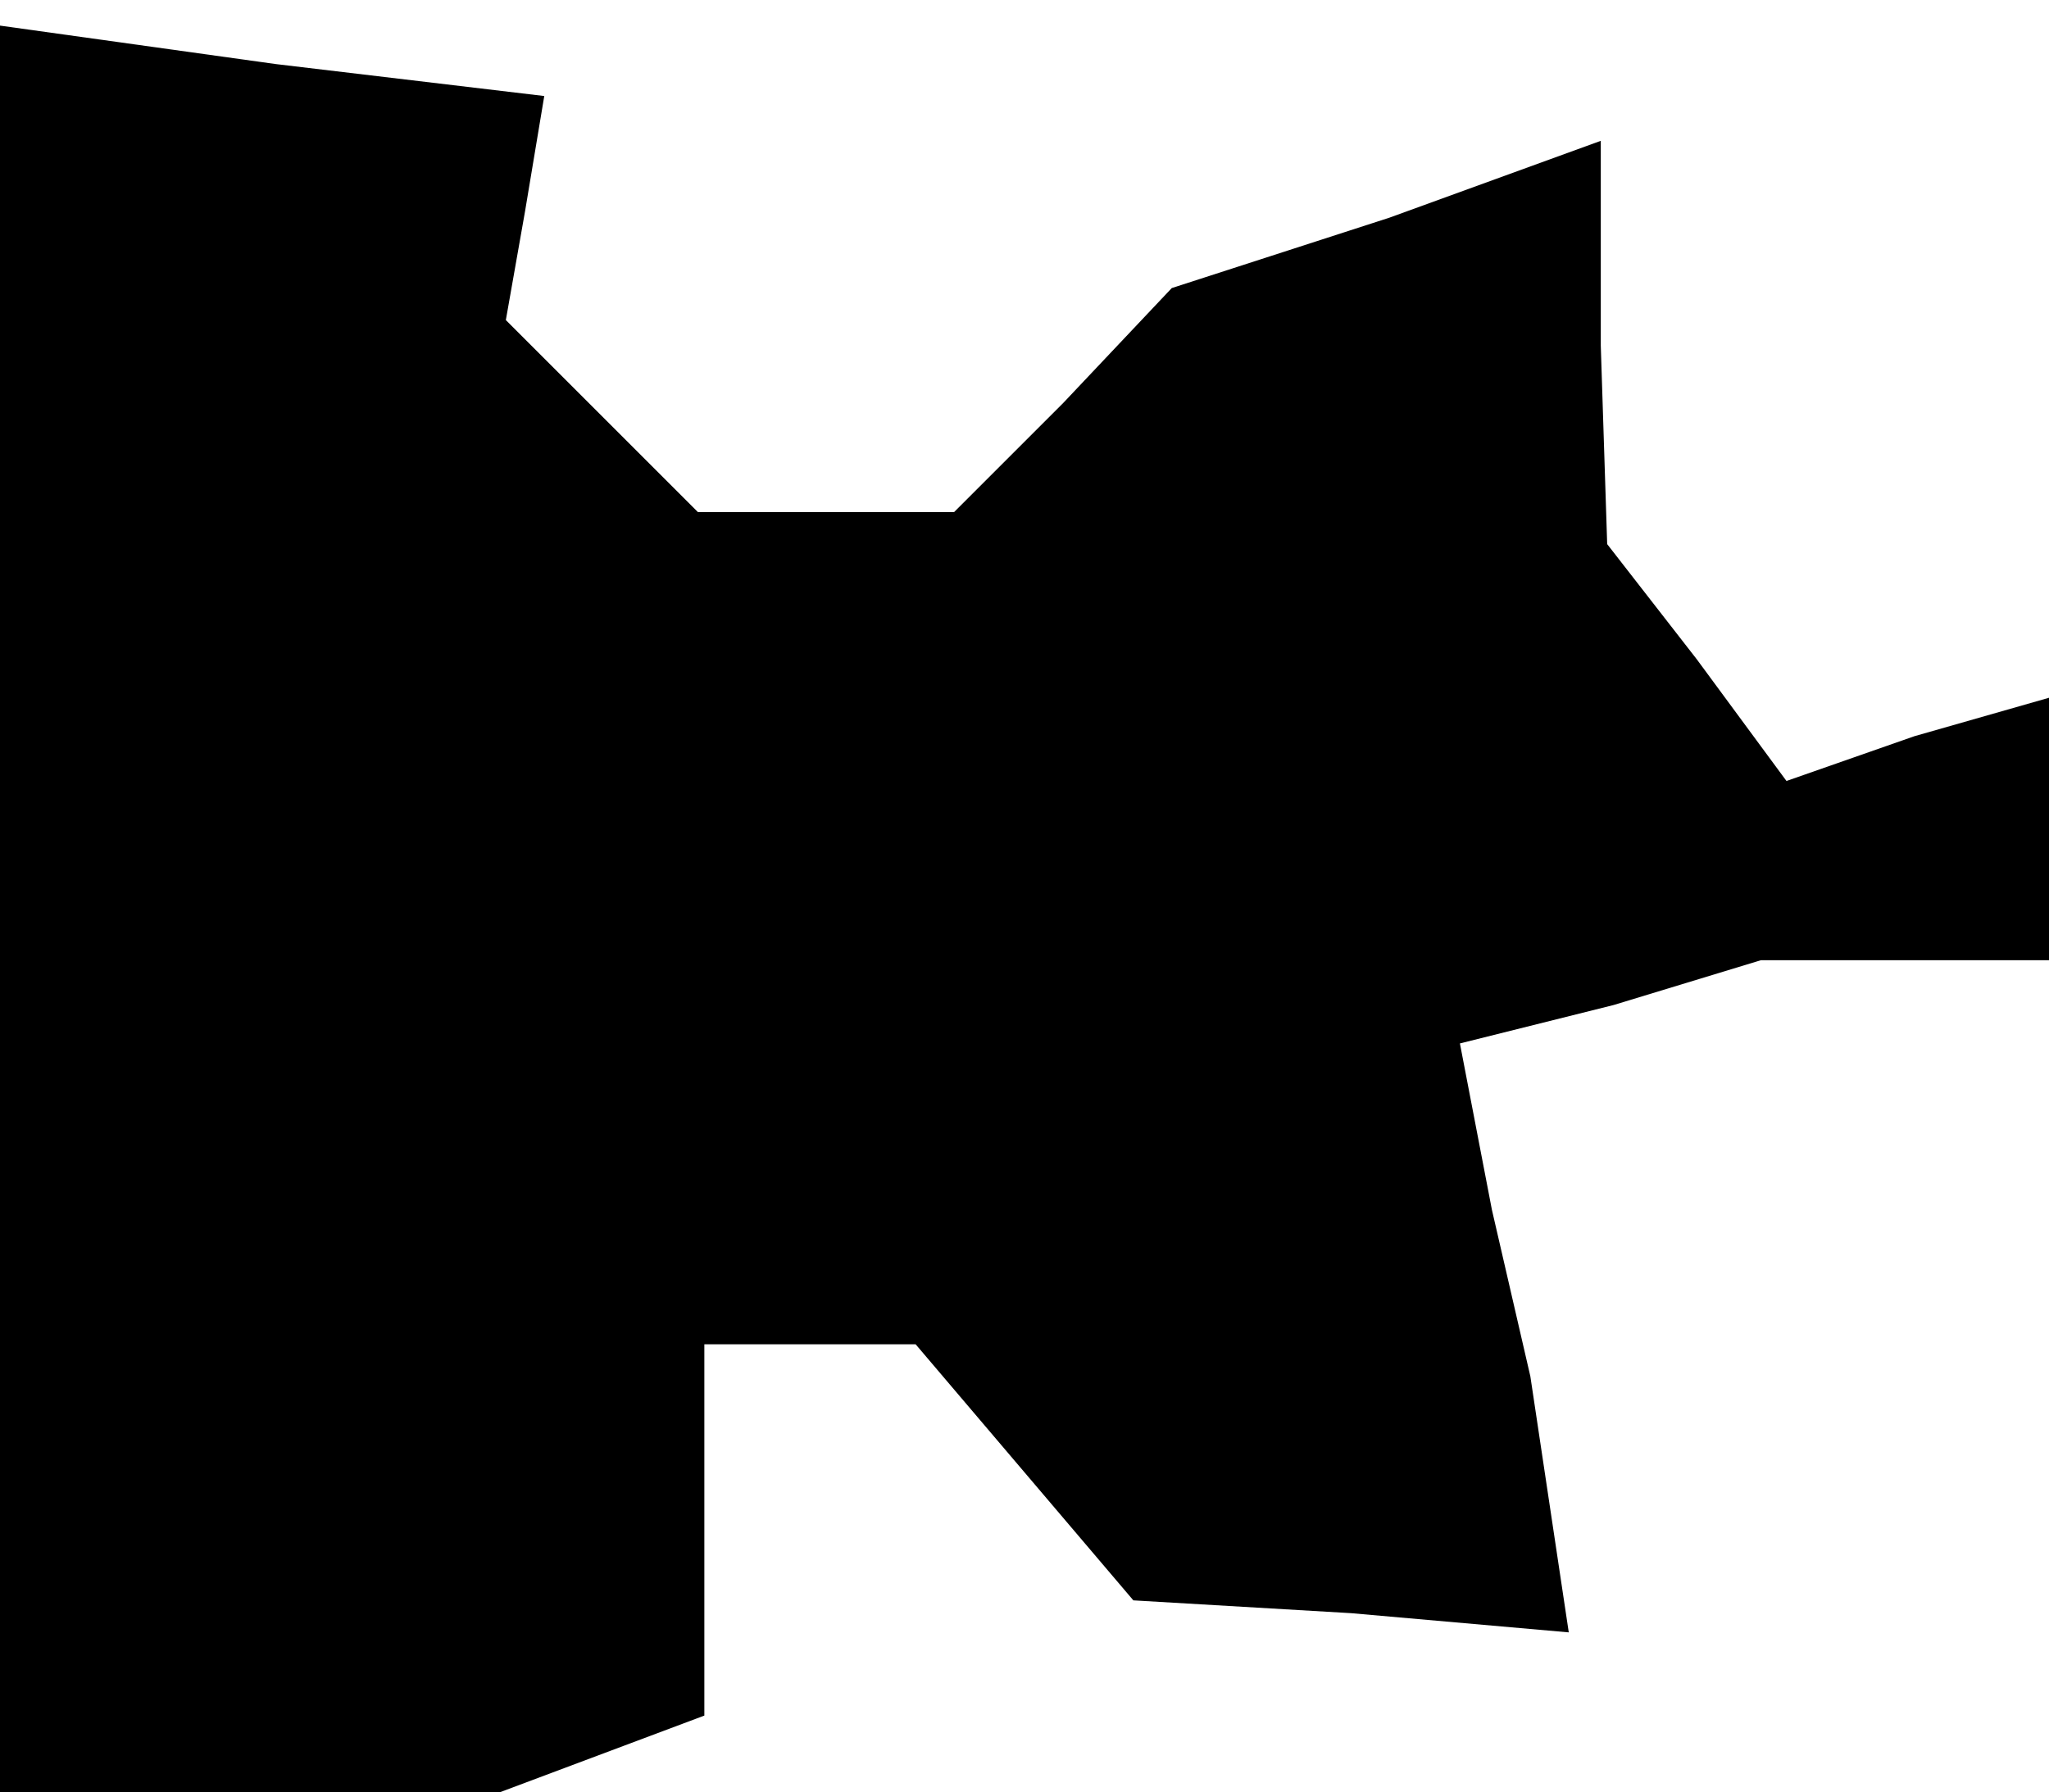 <?xml version="1.0" standalone="no"?>
<!DOCTYPE svg PUBLIC "-//W3C//DTD SVG 20010904//EN"
 "http://www.w3.org/TR/2001/REC-SVG-20010904/DTD/svg10.dtd">
<svg version="1.0" xmlns="http://www.w3.org/2000/svg"
 width="32pt" height="28pt" viewBox="0 0 32 28"
 preserveAspectRatio="xMidYMid meet">
<g transform="translate(0,28) scale(0.1,-0.1)"
fill="#000000" stroke="none">
<path d="M0 138 l0 -138 39 0 39 0 16 6 16 6 0 29 0 29 16 0 17 0 17 -20 17
-20 34 -2 34 -3 -3 20 -3 20 -6 26 -5 26 24 6 23 7 23 0 22 0 0 21 0 20 -21
-6 -20 -7 -14 19 -14 18 -1 31 0 32 -33 -12 -34 -11 -17 -18 -17 -17 -20 0
-20 0 -15 15 -15 15 3 17 3 18 -42 5 -43 6 0 -138z"/>
</g>
</svg>
